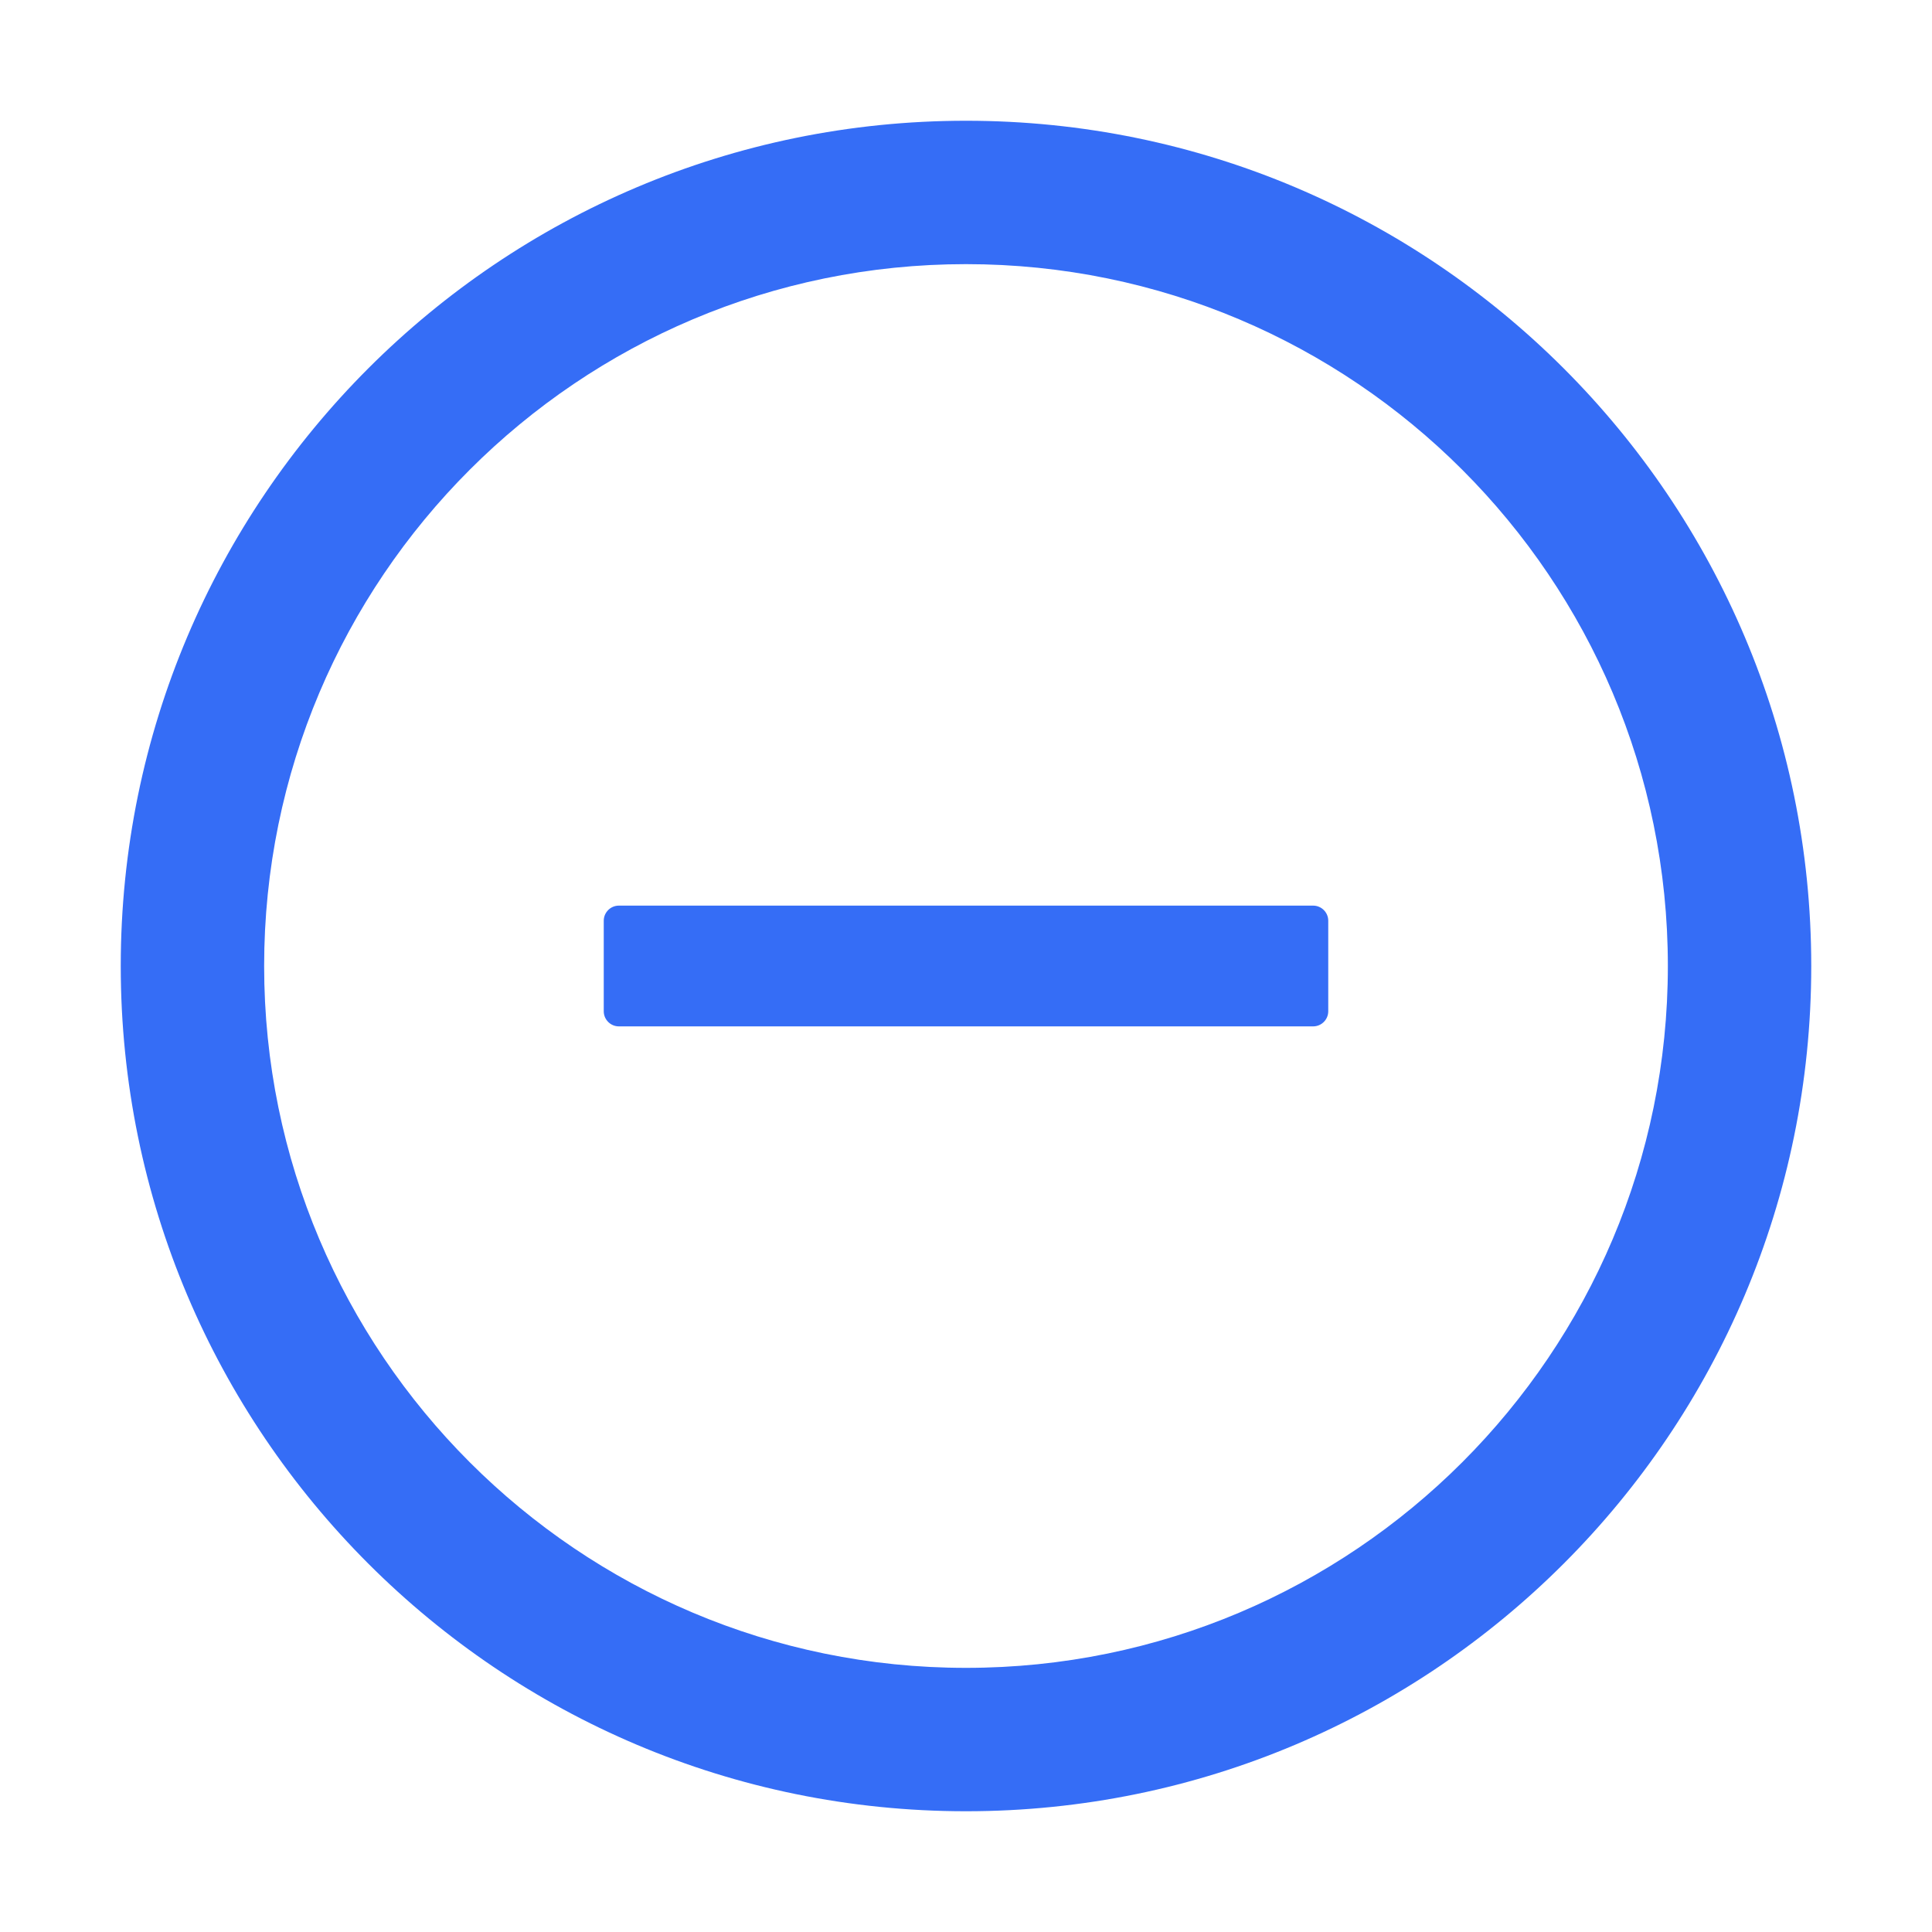 <?xml version="1.0" standalone="no"?><!DOCTYPE svg PUBLIC "-//W3C//DTD SVG 1.1//EN" "http://www.w3.org/Graphics/SVG/1.1/DTD/svg11.dtd"><svg t="1699494845800" class="icon" viewBox="0 0 1024 1024" version="1.1" xmlns="http://www.w3.org/2000/svg" p-id="9819" width="32" height="32" xmlns:xlink="http://www.w3.org/1999/xlink"><path d="M696 480H328c-4.4 0-8 3.6-8 8v48c0 4.4 3.6 8 8 8h368c4.4 0 8-3.6 8-8v-48c0-4.4-3.6-8-8-8z" p-id="9820" fill="#356DF6"></path><path d="M512 64C264.6 64 64 264.6 64 512s200.6 448 448 448 448-200.6 448-448S759.4 64 512 64z m0 820c-205.4 0-372-166.6-372-372s166.6-372 372-372 372 166.6 372 372-166.6 372-372 372z" p-id="9821" fill="#356DF6"></path></svg>